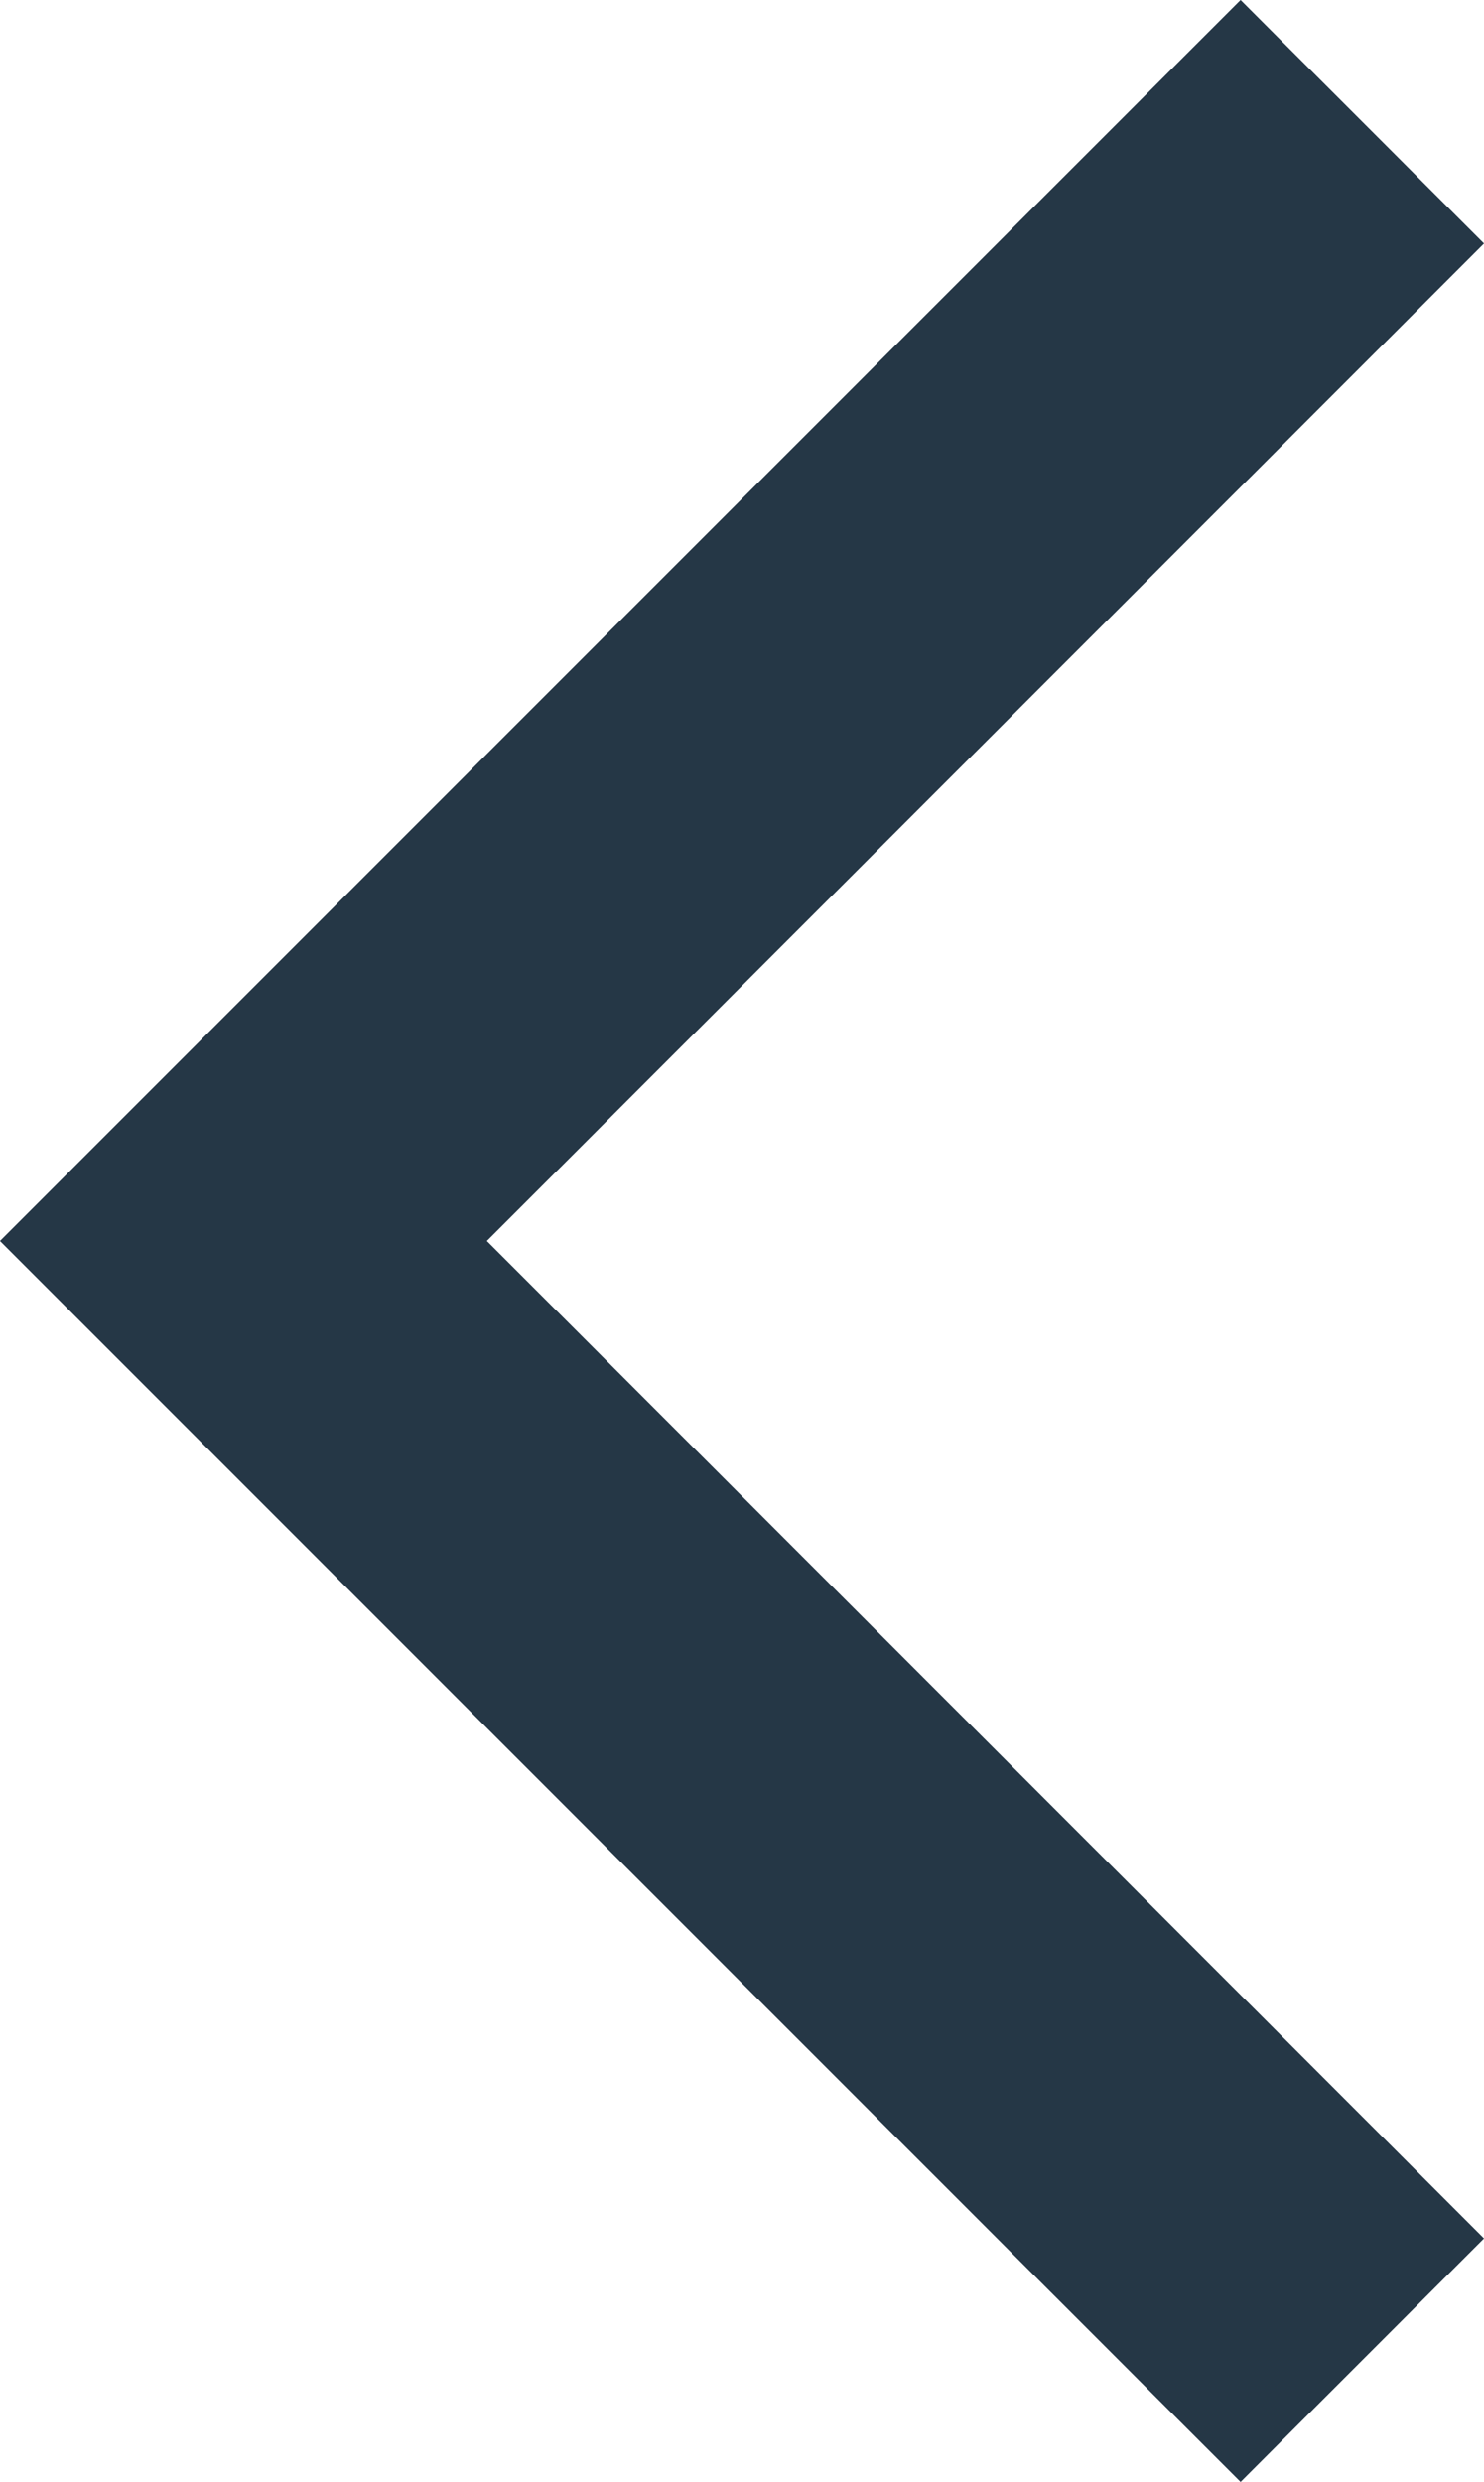 <svg xmlns="http://www.w3.org/2000/svg" width="8.621" height="14.414" viewBox="0 0 8.621 14.414">
  <path id="Path_6383" data-name="Path 6383" d="M-1549.594,30l-6.5,6.5,6.5,6.5" transform="translate(1557.508 -29.293)" fill="none" stroke="#253746" stroke-width="2"/>
</svg>